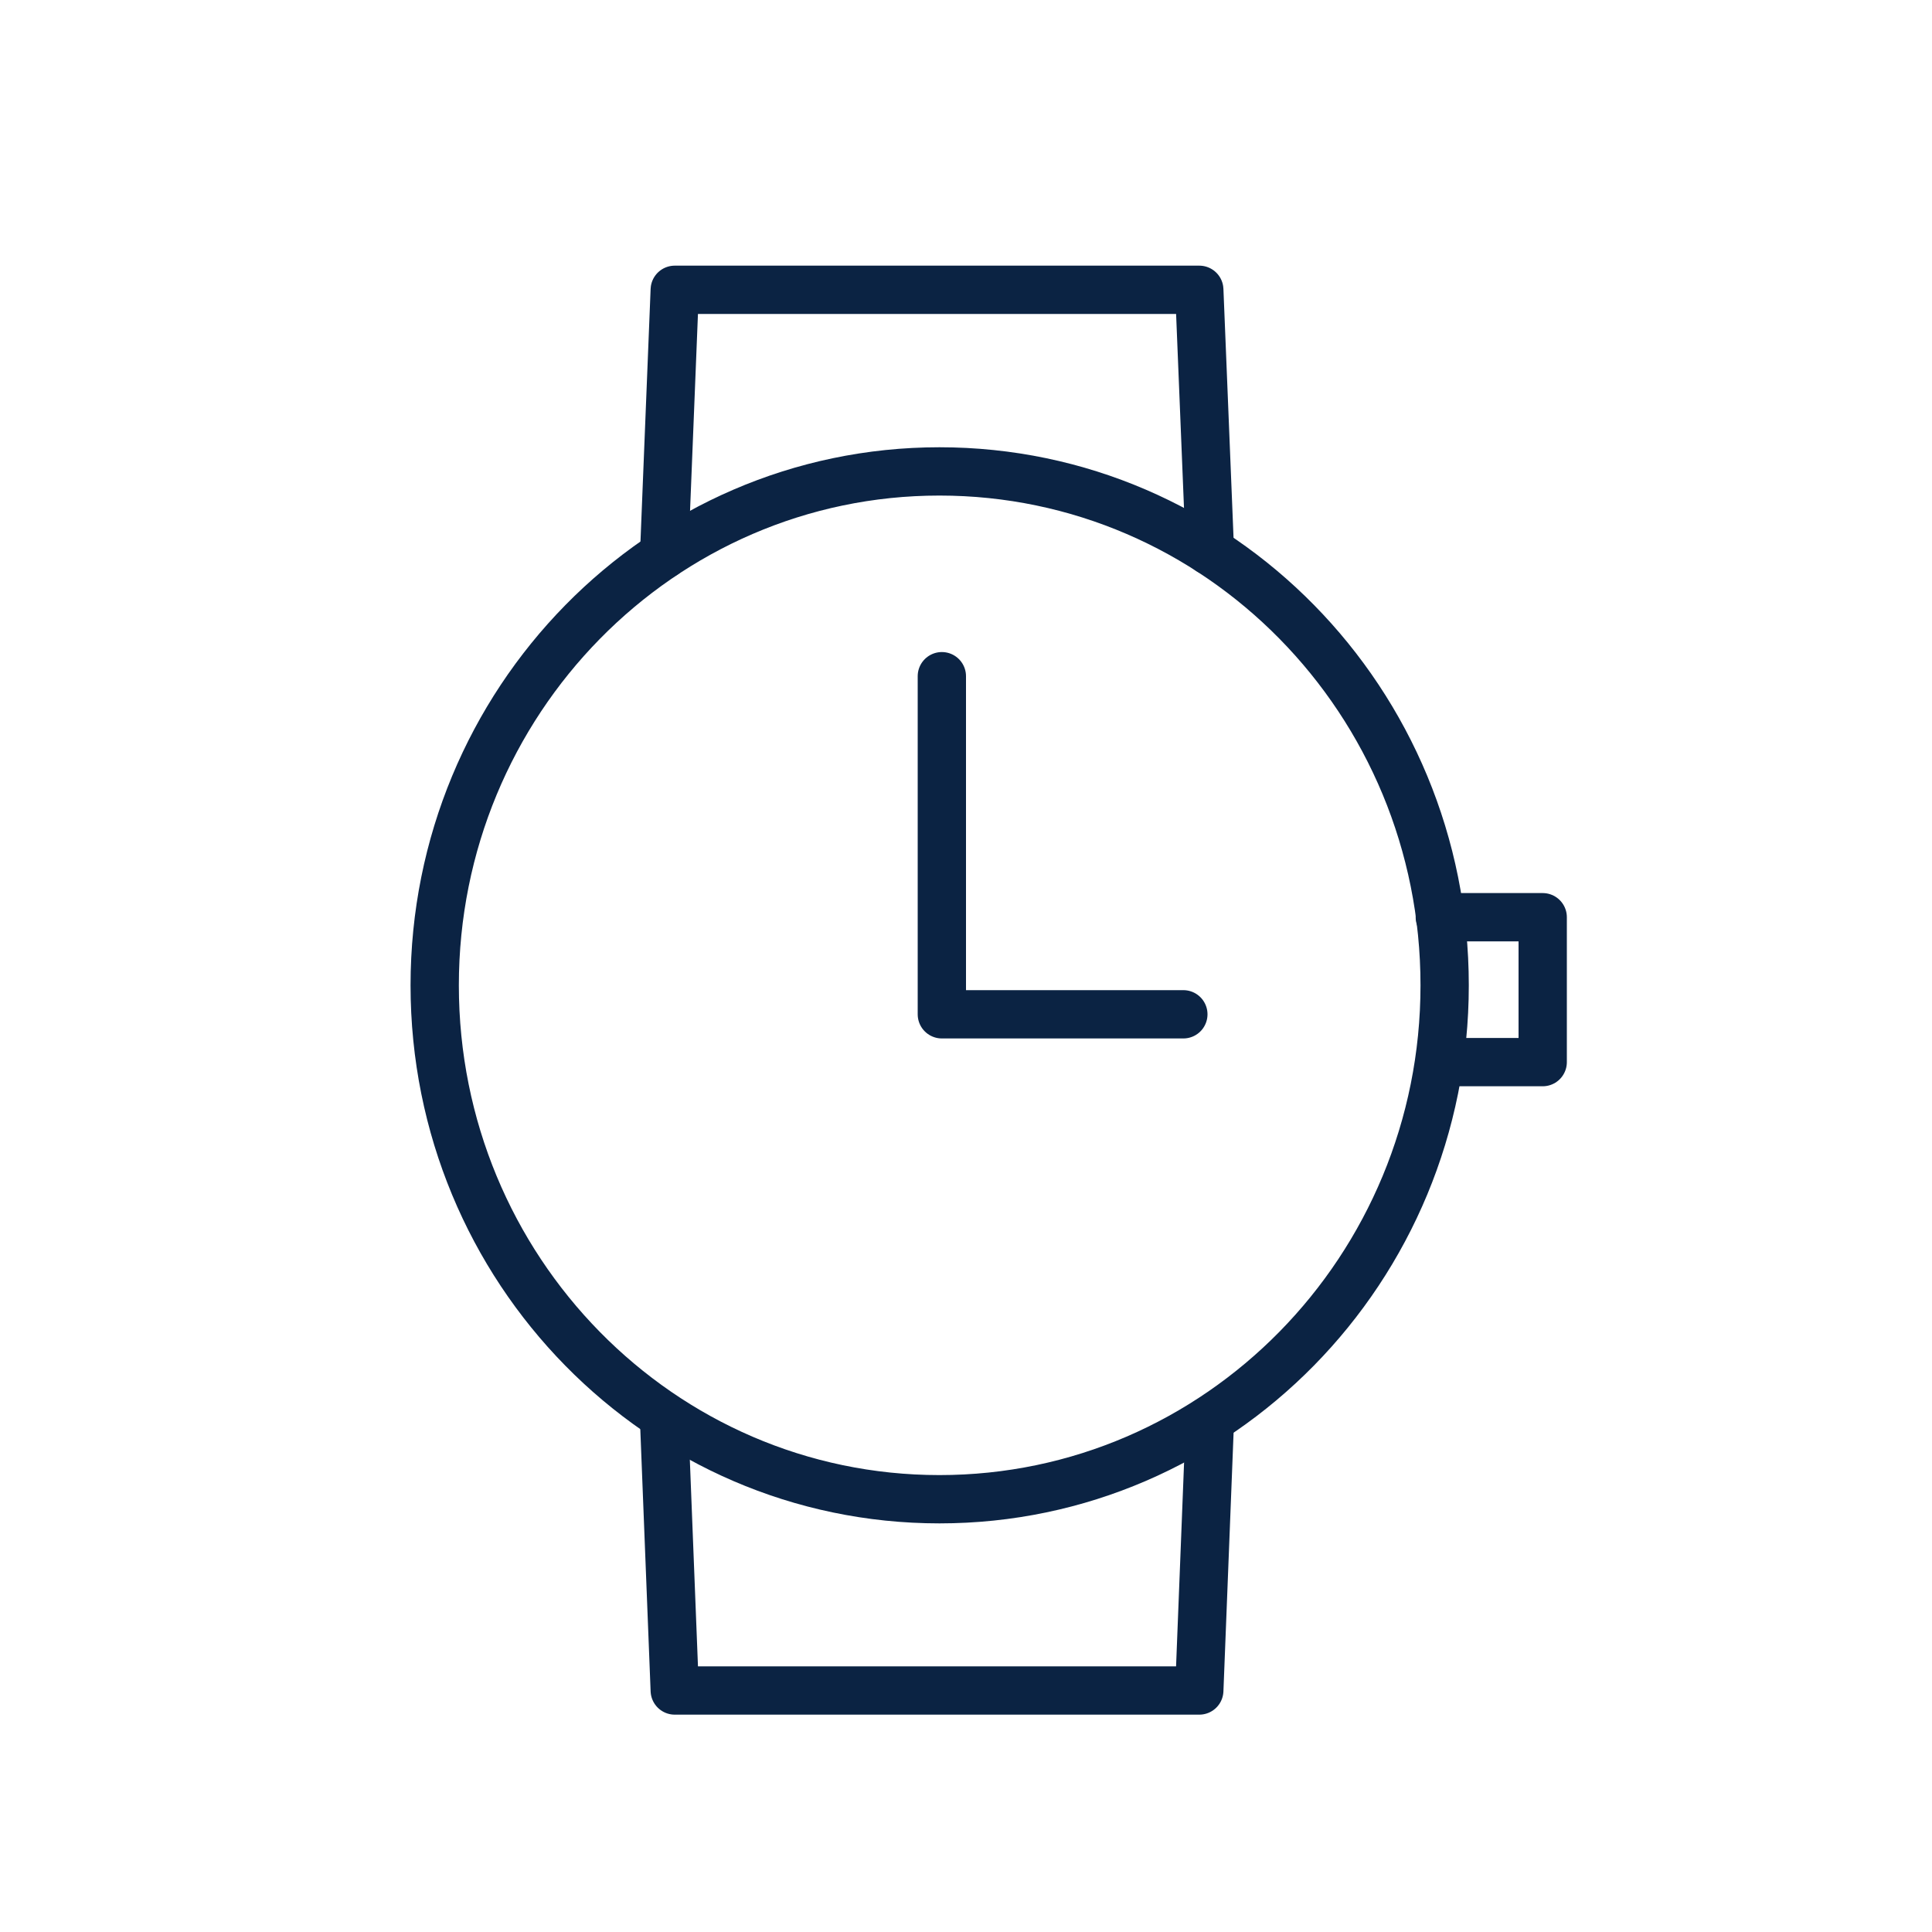 <svg width="40" height="40" viewBox="0 0 40 40" fill="none" xmlns="http://www.w3.org/2000/svg">
<path d="M29.91 20.4C29.91 26.27 25.23 31.04 19.45 31.04C13.68 31.04 9 26.28 9 20.4C9 14.53 13.68 9.76 19.45 9.76C25.23 9.76 29.91 14.52 29.91 20.4Z" stroke="#0B2343" stroke-linecap="round" stroke-linejoin="round"/>
<path d="M19.5 14V21H24.5" stroke="#0B2343" stroke-miterlimit="10" stroke-linecap="round" stroke-linejoin="round"/>
<path d="M25.05 29.4L24.83 35H13.97L13.75 29.41" stroke="#0B2343" stroke-linecap="round" stroke-linejoin="round"/>
<path d="M13.75 11.48L13.97 6H24.83L25.05 11.41" stroke="#0B2343" stroke-linecap="round" stroke-linejoin="round"/>
<path d="M29.81 18.99H31.94V21.99H29.91" stroke="#0B2343" stroke-linecap="round" stroke-linejoin="round"/>
</svg>
